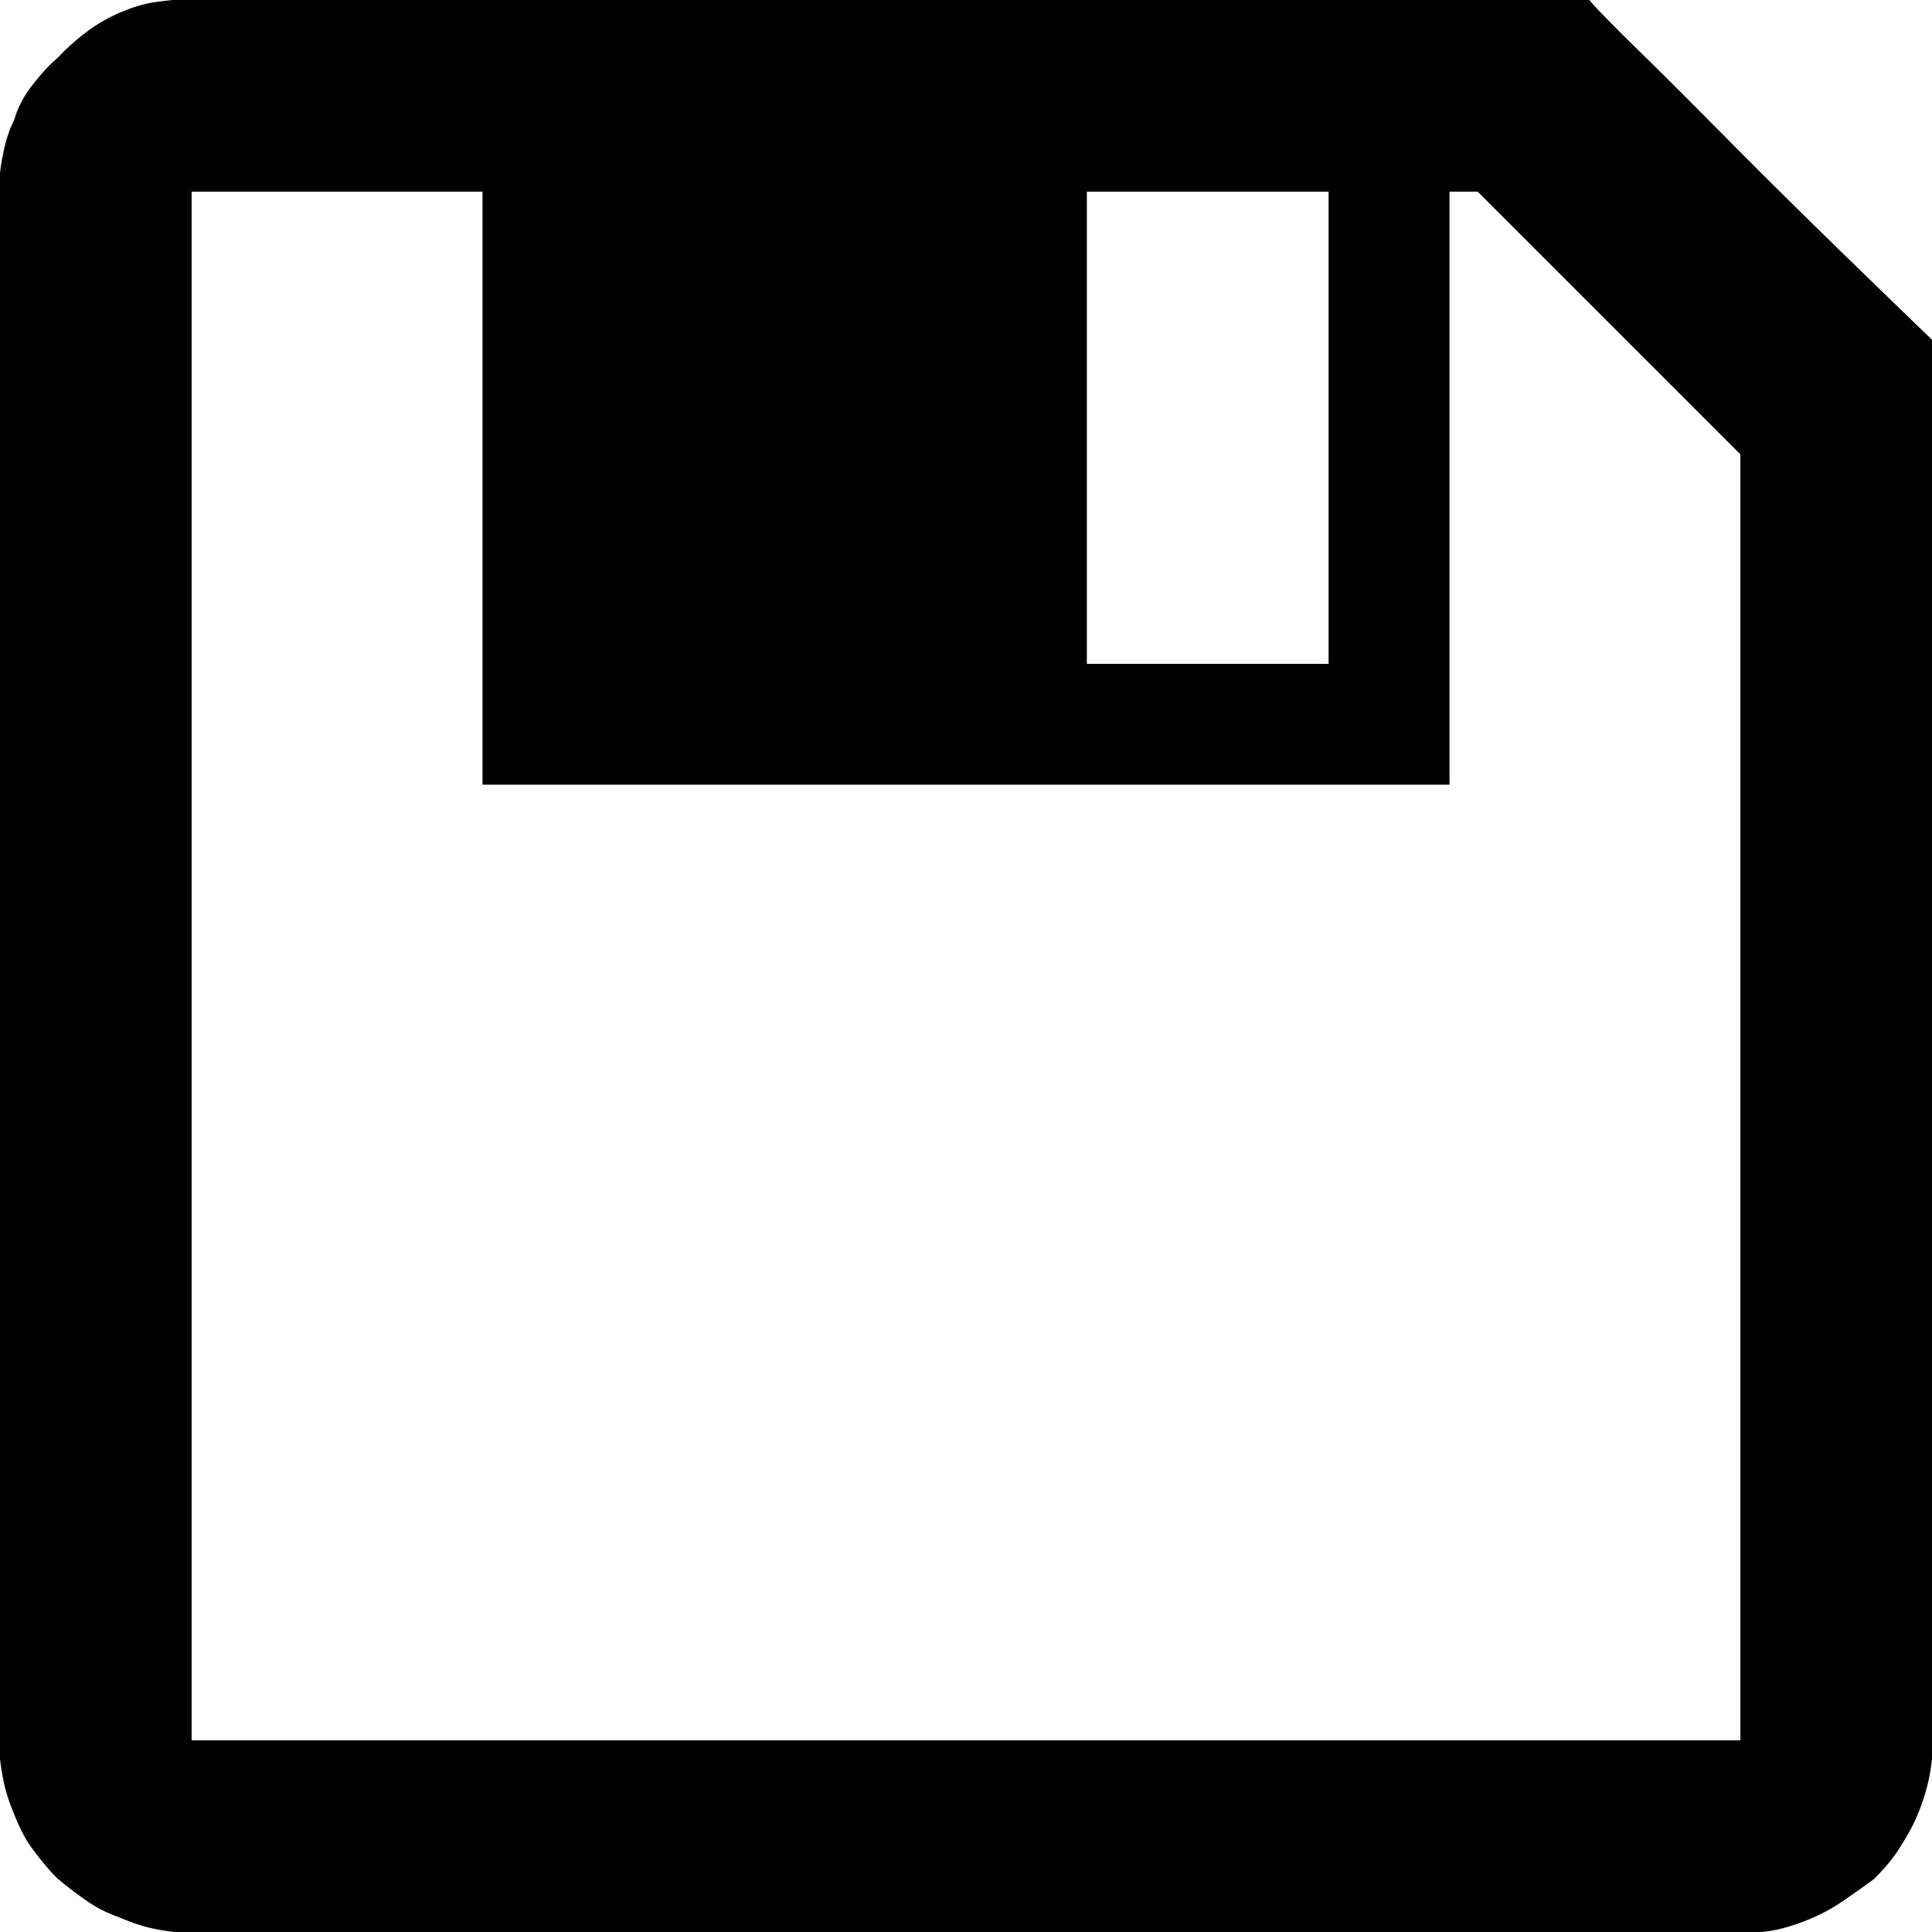 <svg xmlns="http://www.w3.org/2000/svg" viewBox="0 0 32 32"><path d="M26.317-.016c0 .027.294.334.894.921s1.241 1.241 1.949 1.949 1.668 1.642 2.856 2.789v23.183a3.17 3.17 0 0 1-.254 1.228c-.08.201-.187.374-.294.547s-.254.347-.427.52c-.16.12-.334.24-.507.36s-.347.214-.534.294-.387.147-.574.187-.387.053-.601.053H3.173c-.214 0-.414-.027-.614-.067s-.387-.107-.574-.187c-.187-.067-.36-.147-.534-.267s-.334-.24-.507-.387c-.16-.16-.294-.334-.414-.494s-.214-.36-.294-.561c-.08-.187-.147-.387-.187-.601s-.067-.414-.067-.627V3.172c0-.214.027-.414.067-.614s.093-.387.187-.574c.053-.187.147-.374.28-.547s.267-.334.44-.48c.16-.173.334-.32.494-.44S1.797.29 1.984.21s.387-.147.574-.173.4-.053.614-.053h23.143zm2.509 28.842V7.525l-4.351-4.351h-.467v9.823H7.992V3.174H3.174v25.652h25.652zM18.002 3.174v7.821h4.004V3.174h-4.004z"/></svg>